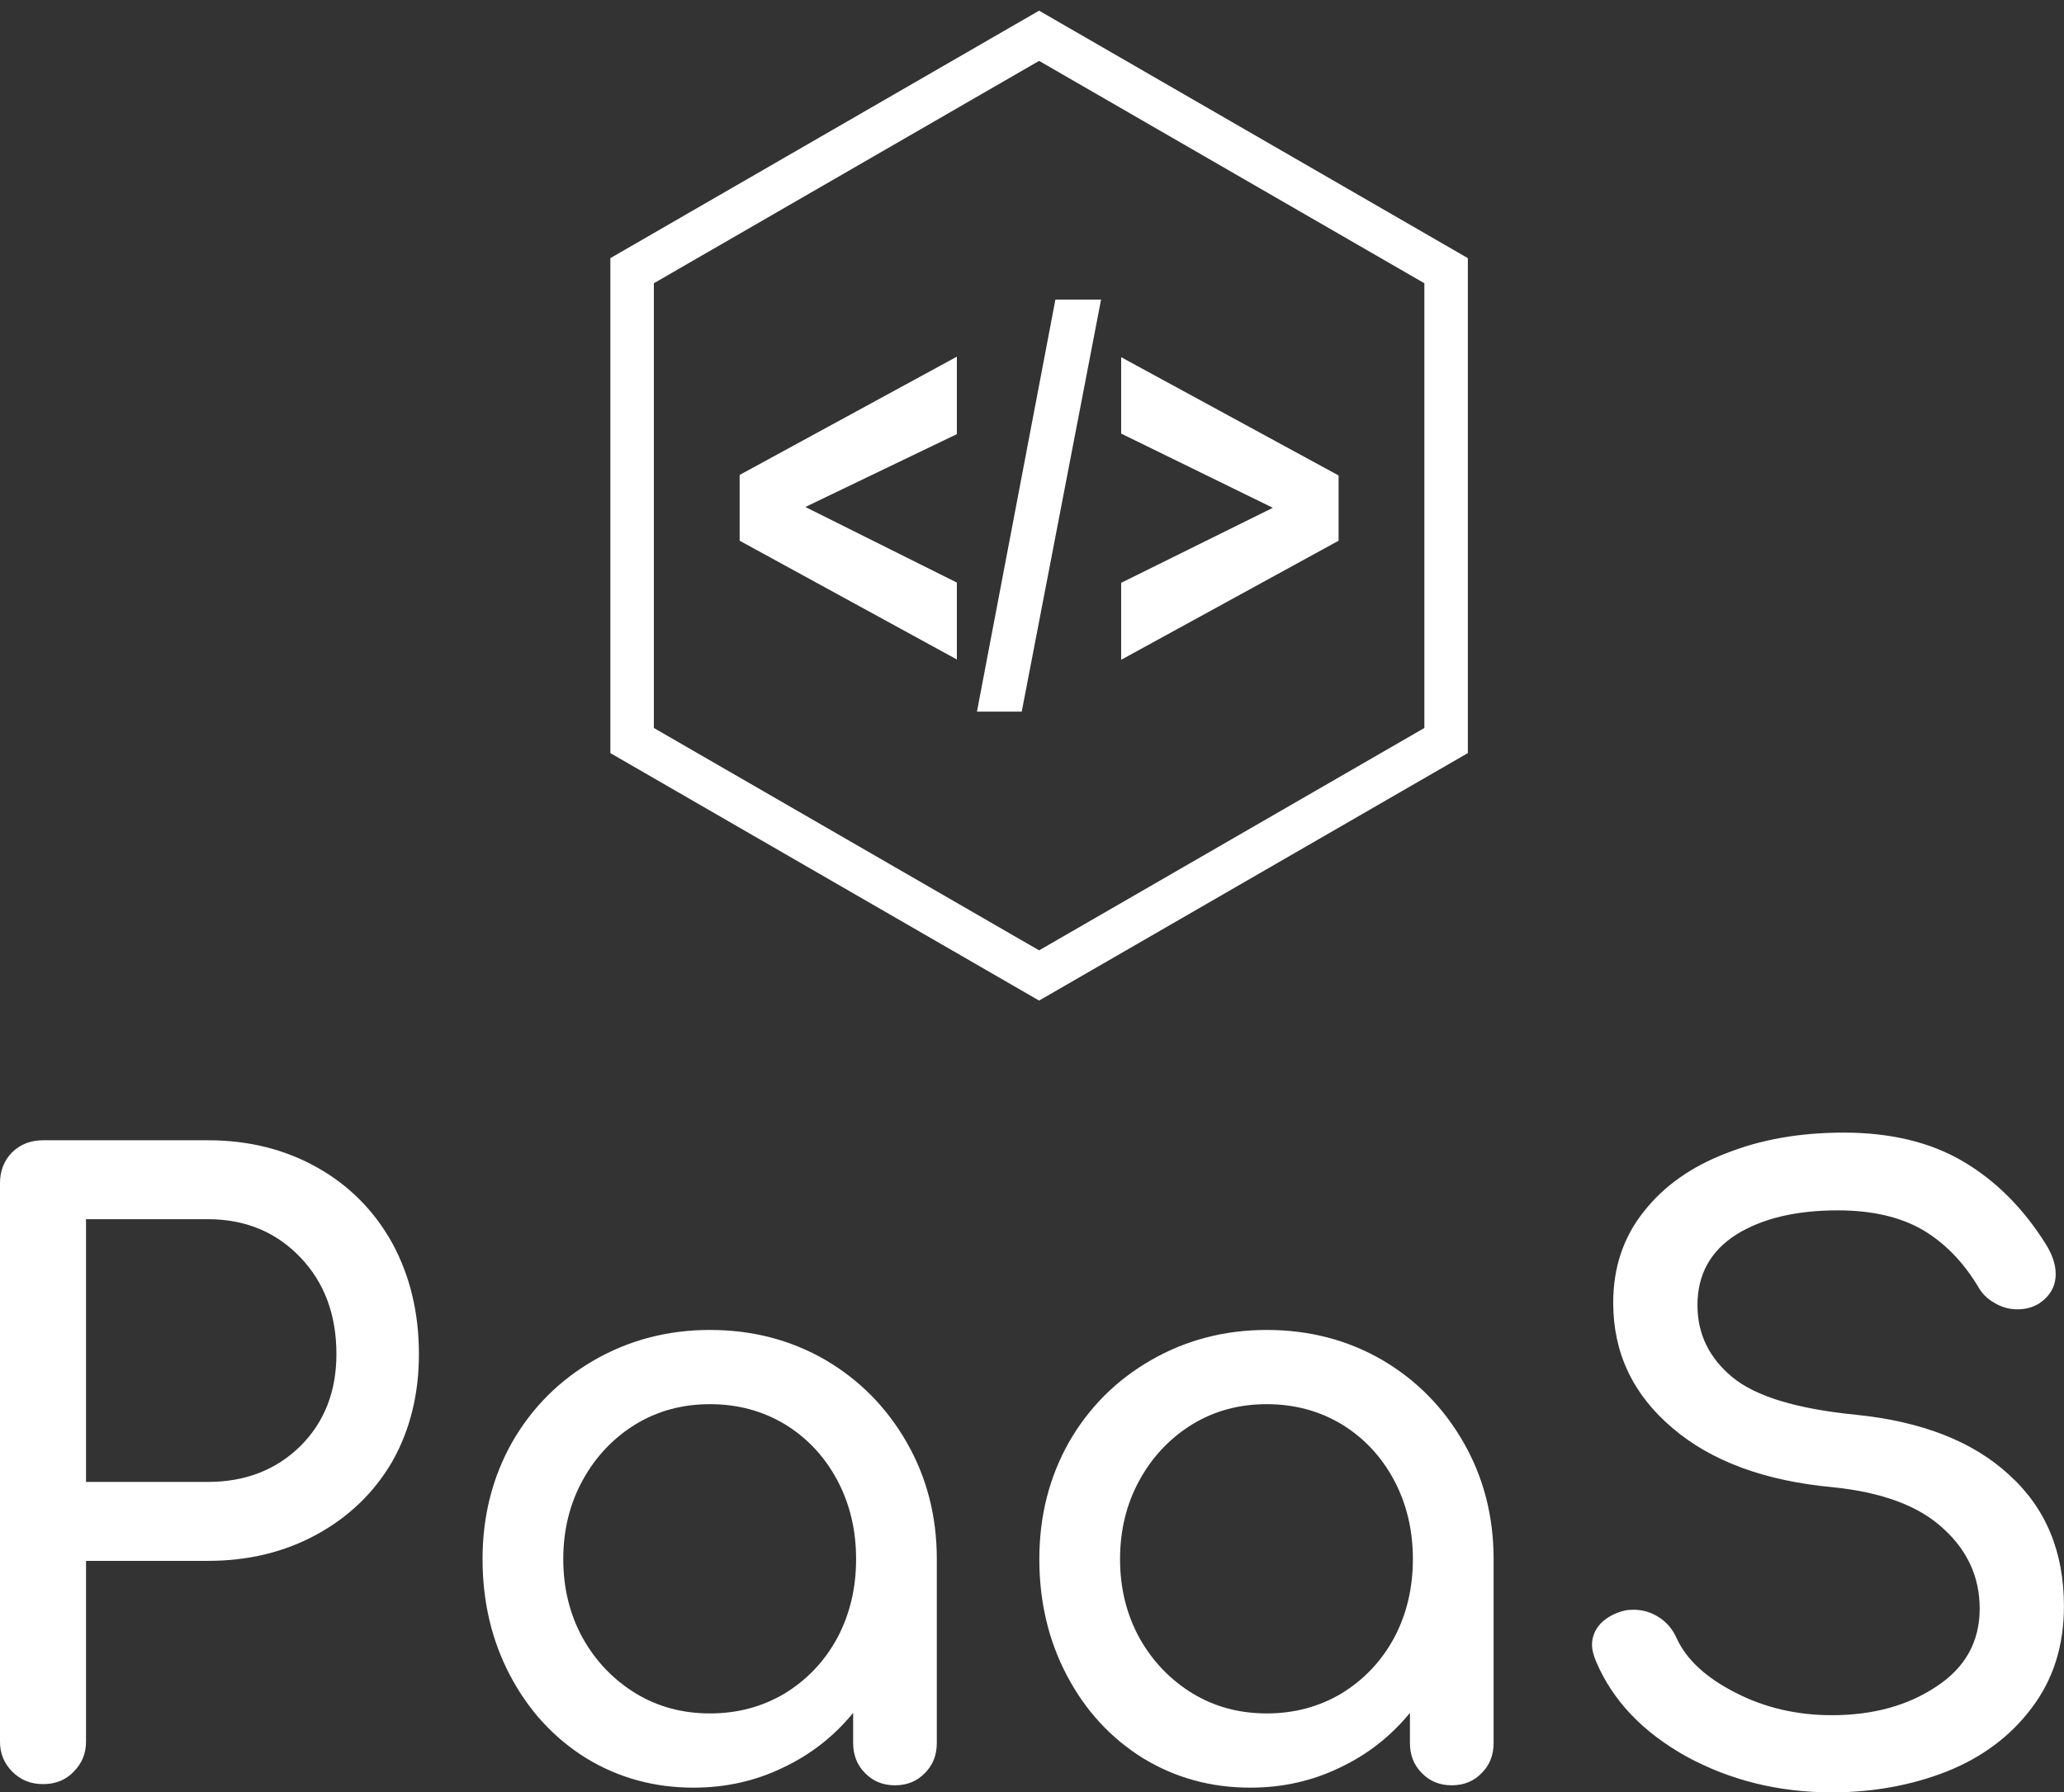 <svg data-v-423bf9ae="" xmlns="http://www.w3.org/2000/svg" viewBox="0 0 187.661 163" class="iconAbove"><rect x="0" y="0" width="187.661" height="163" fill="#333333" stroke="none"/><!----><!----><!----><g data-v-423bf9ae="" id="aa7bd534-db5e-4536-b502-64d674937365" fill="white" transform="matrix(5.357,0,0,5.357,-7.5,96.196)"><path d="M2.86 11.61L2.86 11.61Q2.86 11.91 2.65 12.12L2.65 12.12L2.65 12.12Q2.45 12.33 2.13 12.33L2.13 12.33L2.13 12.33Q1.82 12.33 1.61 12.12L1.61 12.12L1.61 12.12Q1.40 11.91 1.40 11.61L1.40 11.61L1.40 2.13L1.40 2.13Q1.40 1.81 1.61 1.60L1.61 1.60L1.61 1.60Q1.82 1.40 2.13 1.40L2.13 1.40L4.93 1.40L4.93 1.40Q5.96 1.40 6.78 1.86L6.78 1.86L6.78 1.86Q7.60 2.32 8.06 3.15L8.06 3.15L8.06 3.15Q8.51 3.98 8.51 5.03L8.51 5.03L8.51 5.03Q8.51 6.05 8.06 6.85L8.06 6.85L8.06 6.85Q7.60 7.64 6.78 8.09L6.78 8.09L6.78 8.09Q5.96 8.54 4.93 8.54L4.93 8.54L2.86 8.54L2.86 11.61ZM4.93 7.20L4.93 7.20Q5.88 7.20 6.50 6.59L6.50 6.59L6.50 6.59Q7.11 5.98 7.11 5.03L7.11 5.03L7.11 5.03Q7.11 4.03 6.50 3.39L6.50 3.39L6.50 3.39Q5.88 2.74 4.93 2.74L4.93 2.74L2.86 2.74L2.86 7.20L4.93 7.20ZM13.45 4.62L13.45 4.62Q14.53 4.62 15.41 5.13L15.41 5.13L15.41 5.13Q16.28 5.64 16.79 6.53L16.79 6.53L16.79 6.53Q17.30 7.42 17.30 8.51L17.30 8.51L17.30 11.63L17.30 11.63Q17.30 11.94 17.10 12.14L17.10 12.14L17.10 12.14Q16.90 12.35 16.59 12.35L16.59 12.35L16.59 12.35Q16.28 12.35 16.08 12.14L16.08 12.14L16.08 12.14Q15.88 11.94 15.88 11.63L15.88 11.63L15.88 11.12L15.88 11.12Q15.39 11.72 14.69 12.05L14.69 12.05L14.69 12.05Q13.99 12.39 13.17 12.39L13.17 12.39L13.17 12.39Q12.17 12.39 11.35 11.89L11.35 11.89L11.35 11.89Q10.53 11.38 10.06 10.49L10.06 10.49L10.06 10.49Q9.59 9.60 9.59 8.51L9.59 8.51L9.59 8.51Q9.59 7.42 10.09 6.53L10.09 6.53L10.09 6.53Q10.60 5.64 11.49 5.13L11.49 5.13L11.49 5.13Q12.38 4.62 13.45 4.62L13.45 4.62ZM13.45 11.13L13.45 11.13Q14.15 11.13 14.72 10.79L14.72 10.79L14.72 10.79Q15.29 10.44 15.61 9.85L15.61 9.85L15.61 9.85Q15.93 9.25 15.93 8.51L15.93 8.51L15.93 8.51Q15.93 7.77 15.61 7.17L15.61 7.17L15.61 7.17Q15.29 6.57 14.72 6.22L14.72 6.22L14.72 6.22Q14.15 5.88 13.45 5.88L13.45 5.88L13.45 5.88Q12.75 5.88 12.19 6.22L12.19 6.22L12.19 6.22Q11.62 6.57 11.29 7.17L11.29 7.17L11.29 7.17Q10.96 7.77 10.96 8.51L10.96 8.51L10.96 8.51Q10.96 9.25 11.29 9.85L11.29 9.85L11.29 9.85Q11.62 10.44 12.19 10.79L12.19 10.79L12.19 10.79Q12.75 11.13 13.45 11.13L13.45 11.13ZM22.90 4.62L22.90 4.62Q23.98 4.62 24.86 5.13L24.86 5.13L24.86 5.13Q25.73 5.64 26.24 6.53L26.24 6.53L26.24 6.53Q26.75 7.42 26.75 8.51L26.75 8.51L26.75 11.63L26.75 11.63Q26.75 11.94 26.55 12.14L26.55 12.14L26.55 12.14Q26.35 12.35 26.04 12.35L26.04 12.35L26.04 12.35Q25.73 12.35 25.53 12.14L25.53 12.14L25.53 12.14Q25.33 11.94 25.33 11.63L25.33 11.63L25.33 11.12L25.33 11.12Q24.84 11.72 24.14 12.05L24.14 12.05L24.14 12.05Q23.44 12.39 22.62 12.39L22.62 12.39L22.62 12.39Q21.62 12.39 20.80 11.89L20.80 11.89L20.80 11.89Q19.98 11.38 19.51 10.49L19.51 10.49L19.51 10.49Q19.04 9.60 19.04 8.51L19.04 8.51L19.04 8.51Q19.04 7.42 19.54 6.53L19.54 6.53L19.54 6.53Q20.05 5.64 20.94 5.13L20.94 5.13L20.94 5.13Q21.83 4.62 22.90 4.62L22.90 4.62ZM22.90 11.13L22.90 11.13Q23.60 11.13 24.17 10.79L24.17 10.79L24.17 10.79Q24.74 10.44 25.06 9.85L25.06 9.85L25.06 9.85Q25.38 9.25 25.38 8.51L25.38 8.51L25.38 8.51Q25.38 7.77 25.06 7.17L25.06 7.17L25.06 7.17Q24.74 6.57 24.17 6.22L24.17 6.22L24.17 6.22Q23.60 5.88 22.90 5.88L22.90 5.88L22.90 5.88Q22.20 5.88 21.64 6.22L21.64 6.22L21.64 6.22Q21.07 6.57 20.74 7.17L20.74 7.17L20.74 7.17Q20.41 7.77 20.41 8.51L20.41 8.51L20.41 8.51Q20.41 9.25 20.74 9.85L20.74 9.85L20.74 9.85Q21.07 10.44 21.64 10.79L21.64 10.79L21.64 10.79Q22.20 11.13 22.90 11.13L22.90 11.13ZM32.69 1.27L32.69 1.27Q33.89 1.27 34.72 1.76L34.72 1.76L34.72 1.76Q35.55 2.25 36.12 3.16L36.12 3.16L36.12 3.16Q36.29 3.43 36.29 3.67L36.29 3.67L36.29 3.67Q36.29 3.98 36.01 4.17L36.01 4.17L36.01 4.17Q35.85 4.27 35.64 4.27L35.64 4.27L35.64 4.27Q35.43 4.27 35.25 4.16L35.25 4.16L35.25 4.16Q35.07 4.06 34.97 3.88L34.97 3.88L34.97 3.88Q34.59 3.25 34.03 2.92L34.03 2.92L34.03 2.92Q33.46 2.59 32.59 2.59L32.59 2.59L32.59 2.59Q31.53 2.59 30.87 3.00L30.87 3.00L30.87 3.00Q30.21 3.42 30.21 4.20L30.21 4.20L30.21 4.20Q30.21 4.93 30.80 5.42L30.80 5.42L30.80 5.42Q31.39 5.91 32.90 6.06L32.90 6.06L32.90 6.06Q34.58 6.23 35.50 7.08L35.50 7.08L35.50 7.08Q36.43 7.92 36.43 9.31L36.43 9.31L36.43 9.31Q36.43 10.32 35.88 11.04L35.88 11.04L35.88 11.04Q35.34 11.76 34.43 12.12L34.43 12.12L34.43 12.12Q33.53 12.47 32.49 12.47L32.49 12.47L32.49 12.47Q31.14 12.47 30.02 11.86L30.02 11.86L30.02 11.86Q28.91 11.24 28.49 10.25L28.49 10.25L28.49 10.25Q28.42 10.08 28.42 9.97L28.42 9.97L28.42 9.97Q28.42 9.76 28.57 9.60L28.57 9.60L28.57 9.60Q28.73 9.44 28.99 9.38L28.99 9.38L28.99 9.38Q29.04 9.37 29.13 9.37L29.13 9.37L29.13 9.37Q29.36 9.37 29.56 9.50L29.56 9.50L29.56 9.50Q29.76 9.63 29.86 9.86L29.86 9.86L29.86 9.86Q30.11 10.40 30.86 10.78L30.86 10.78L30.86 10.78Q31.60 11.16 32.49 11.16L32.49 11.16L32.49 11.16Q33.54 11.16 34.27 10.67L34.27 10.67L34.27 10.67Q35 10.19 35 9.35L35 9.35L35 9.35Q35 8.55 34.38 7.99L34.38 7.99L34.38 7.99Q33.77 7.42 32.51 7.29L32.51 7.29L32.51 7.29Q30.77 7.13 29.78 6.28L29.78 6.28L29.78 6.28Q28.78 5.43 28.78 4.16L28.78 4.16L28.78 4.16Q28.78 3.26 29.30 2.61L29.30 2.61L29.30 2.61Q29.81 1.96 30.70 1.62L30.70 1.62L30.70 1.62Q31.58 1.27 32.69 1.27L32.69 1.27Z"></path></g><!----><g data-v-423bf9ae="" id="77d9511a-49b2-49ac-81a4-30c96d3149b6" transform="matrix(1.097,0,0,1.097,45.112,-3.384)" stroke="none" fill="white"><path d="M38.182 57.753L20.18 47.91v-5.455l18.002-9.803v6.422l-12.557 6.039 12.557 6.266zM39.848 62.08l6.503-34.162h3.785L43.56 62.08zM51.8 57.78V51.4l12.572-6.219L51.8 39.028v-6.332L69.82 42.5v5.41z"></path><path d="M44.999 86.031L9.465 65.517V24.484L44.999 3.969l35.536 20.516v41.029L44.999 86.031zM13.07 63.434l31.929 18.434L76.93 63.434V26.566L44.999 8.131 13.07 26.565v36.869z"></path></g><!----></svg>